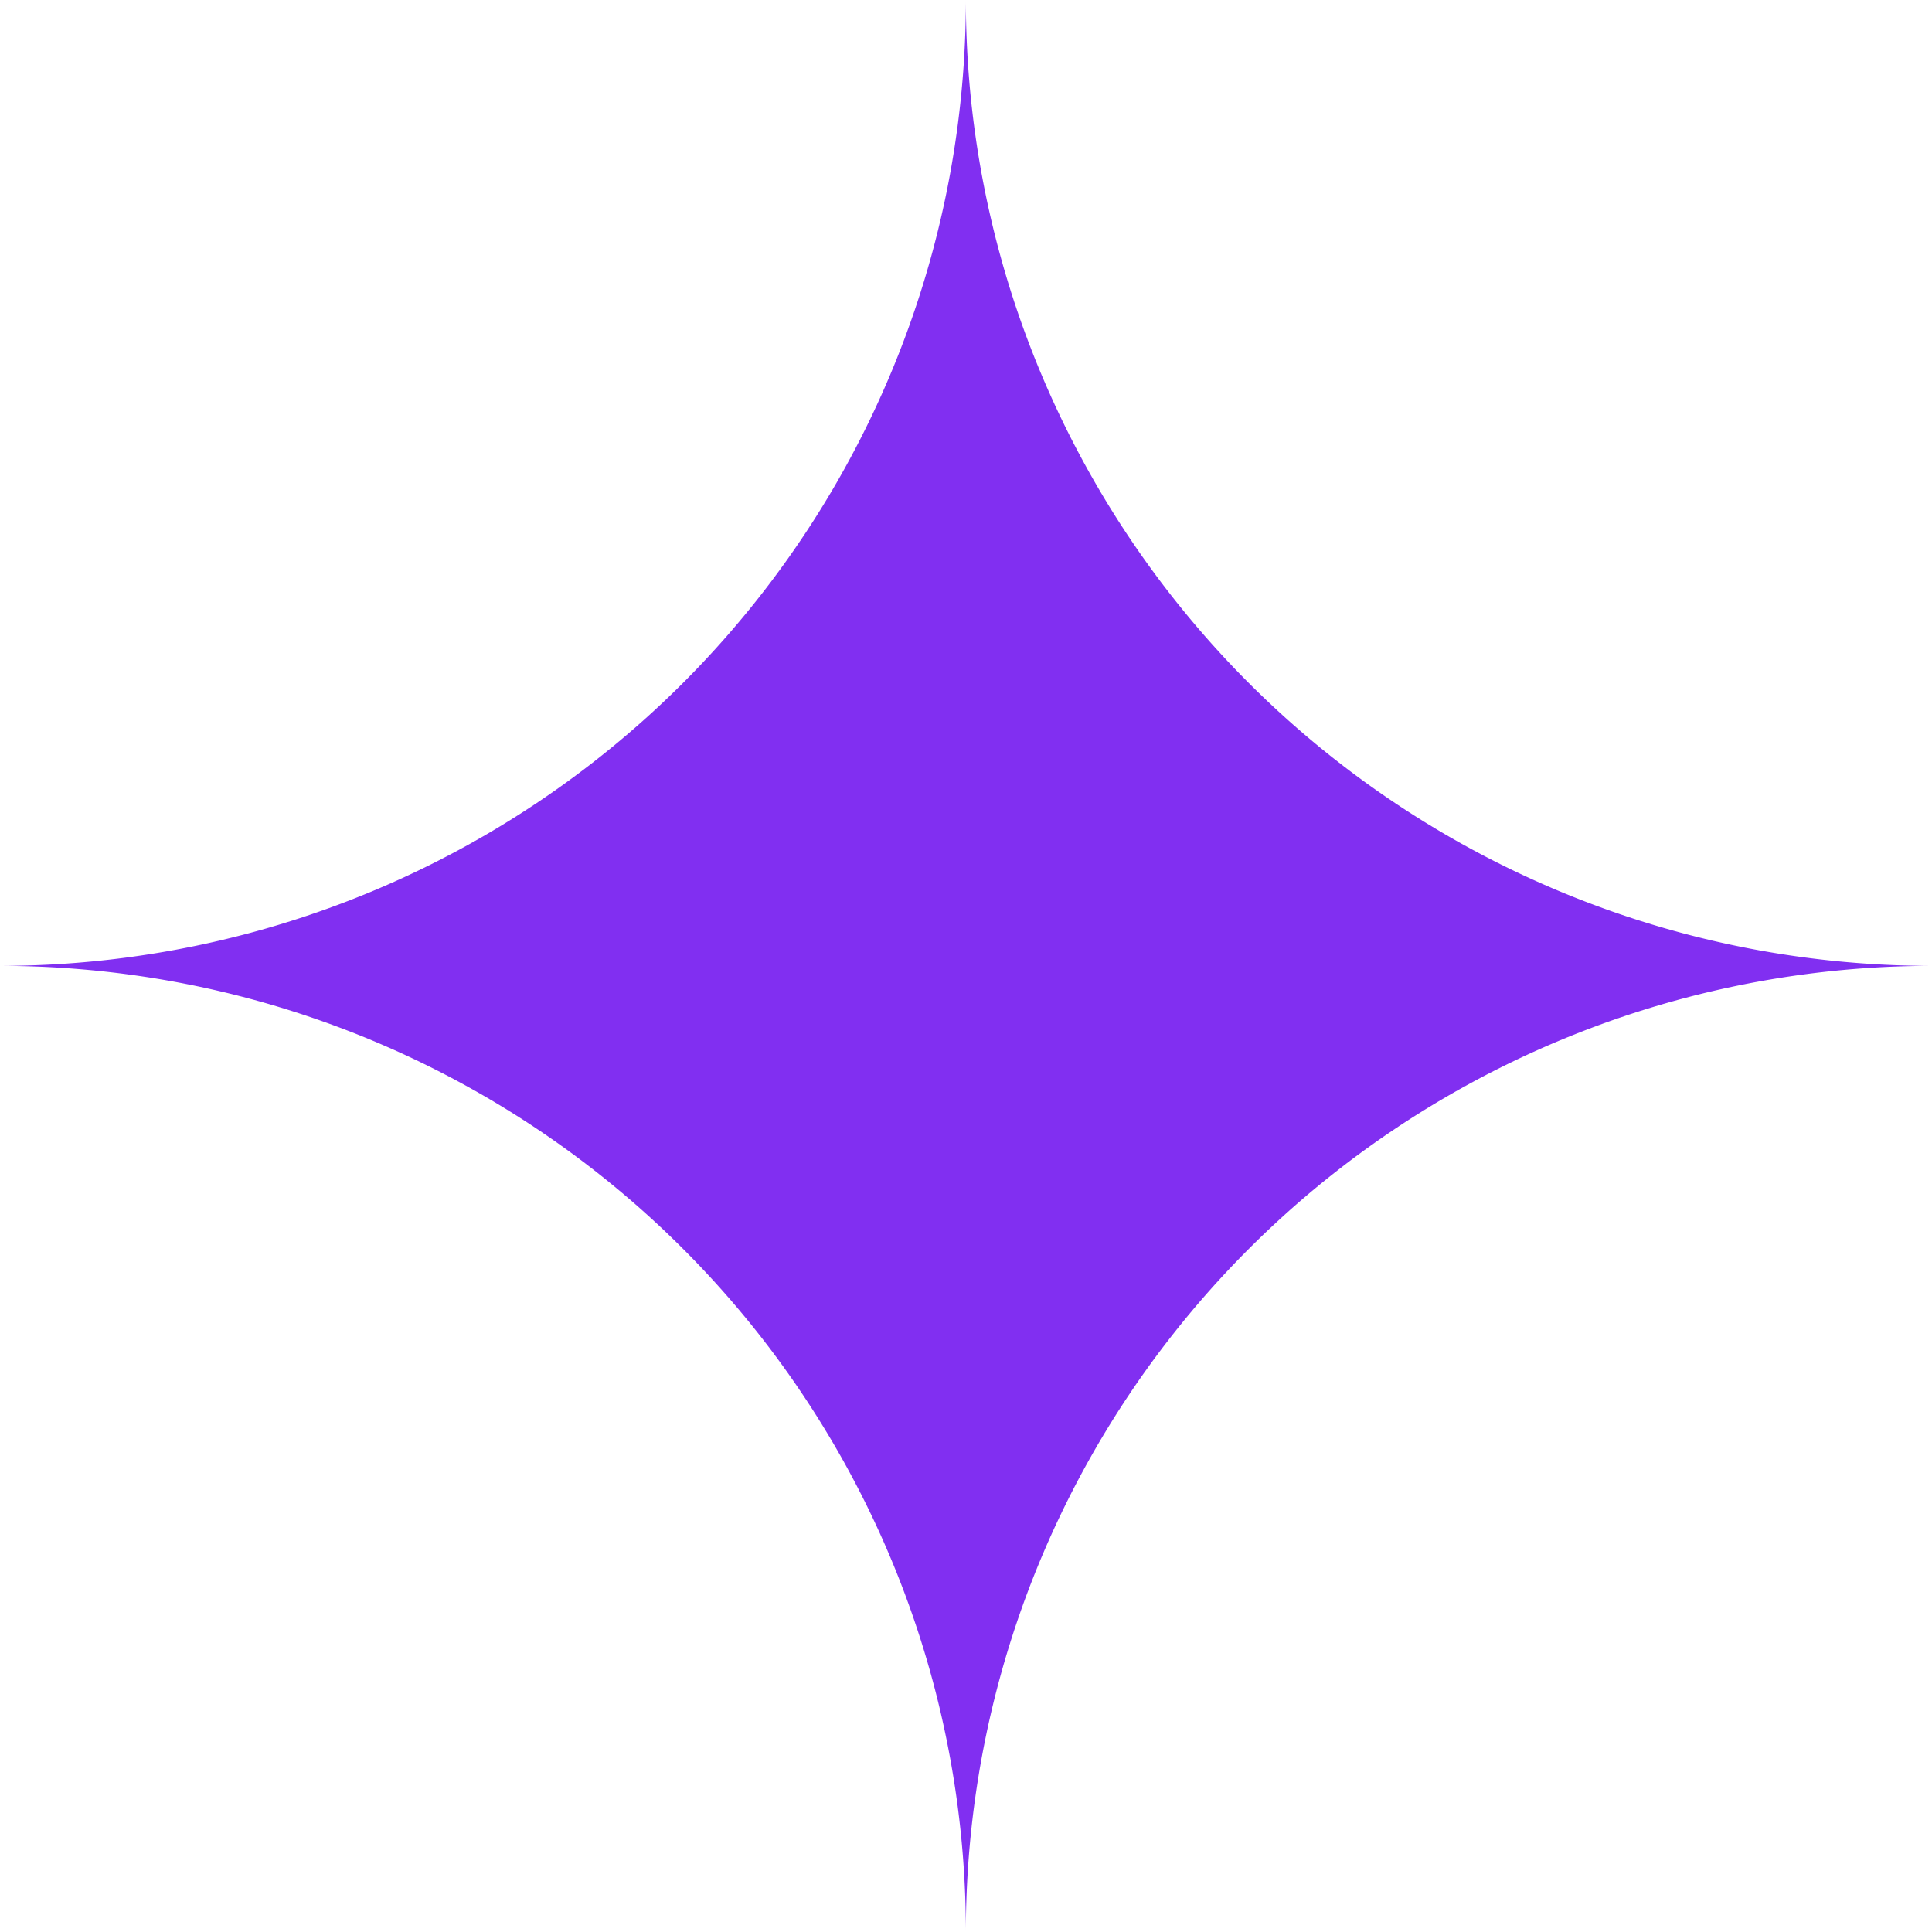 <svg xmlns="http://www.w3.org/2000/svg" viewBox="0 0 72.75 72.75"><defs><style>.cls-1{fill:#812ff1;}</style></defs><g id="Camada_2" data-name="Camada 2"><g id="Camada_1-2" data-name="Camada 1"><path class="cls-1" d="M36.37,0h0A36.37,36.37,0,0,1,0,36.37H0A36.37,36.37,0,0,1,36.37,72.75h0A36.38,36.38,0,0,1,72.75,36.37h0A36.37,36.37,0,0,1,36.37,0Z"/></g></g></svg>